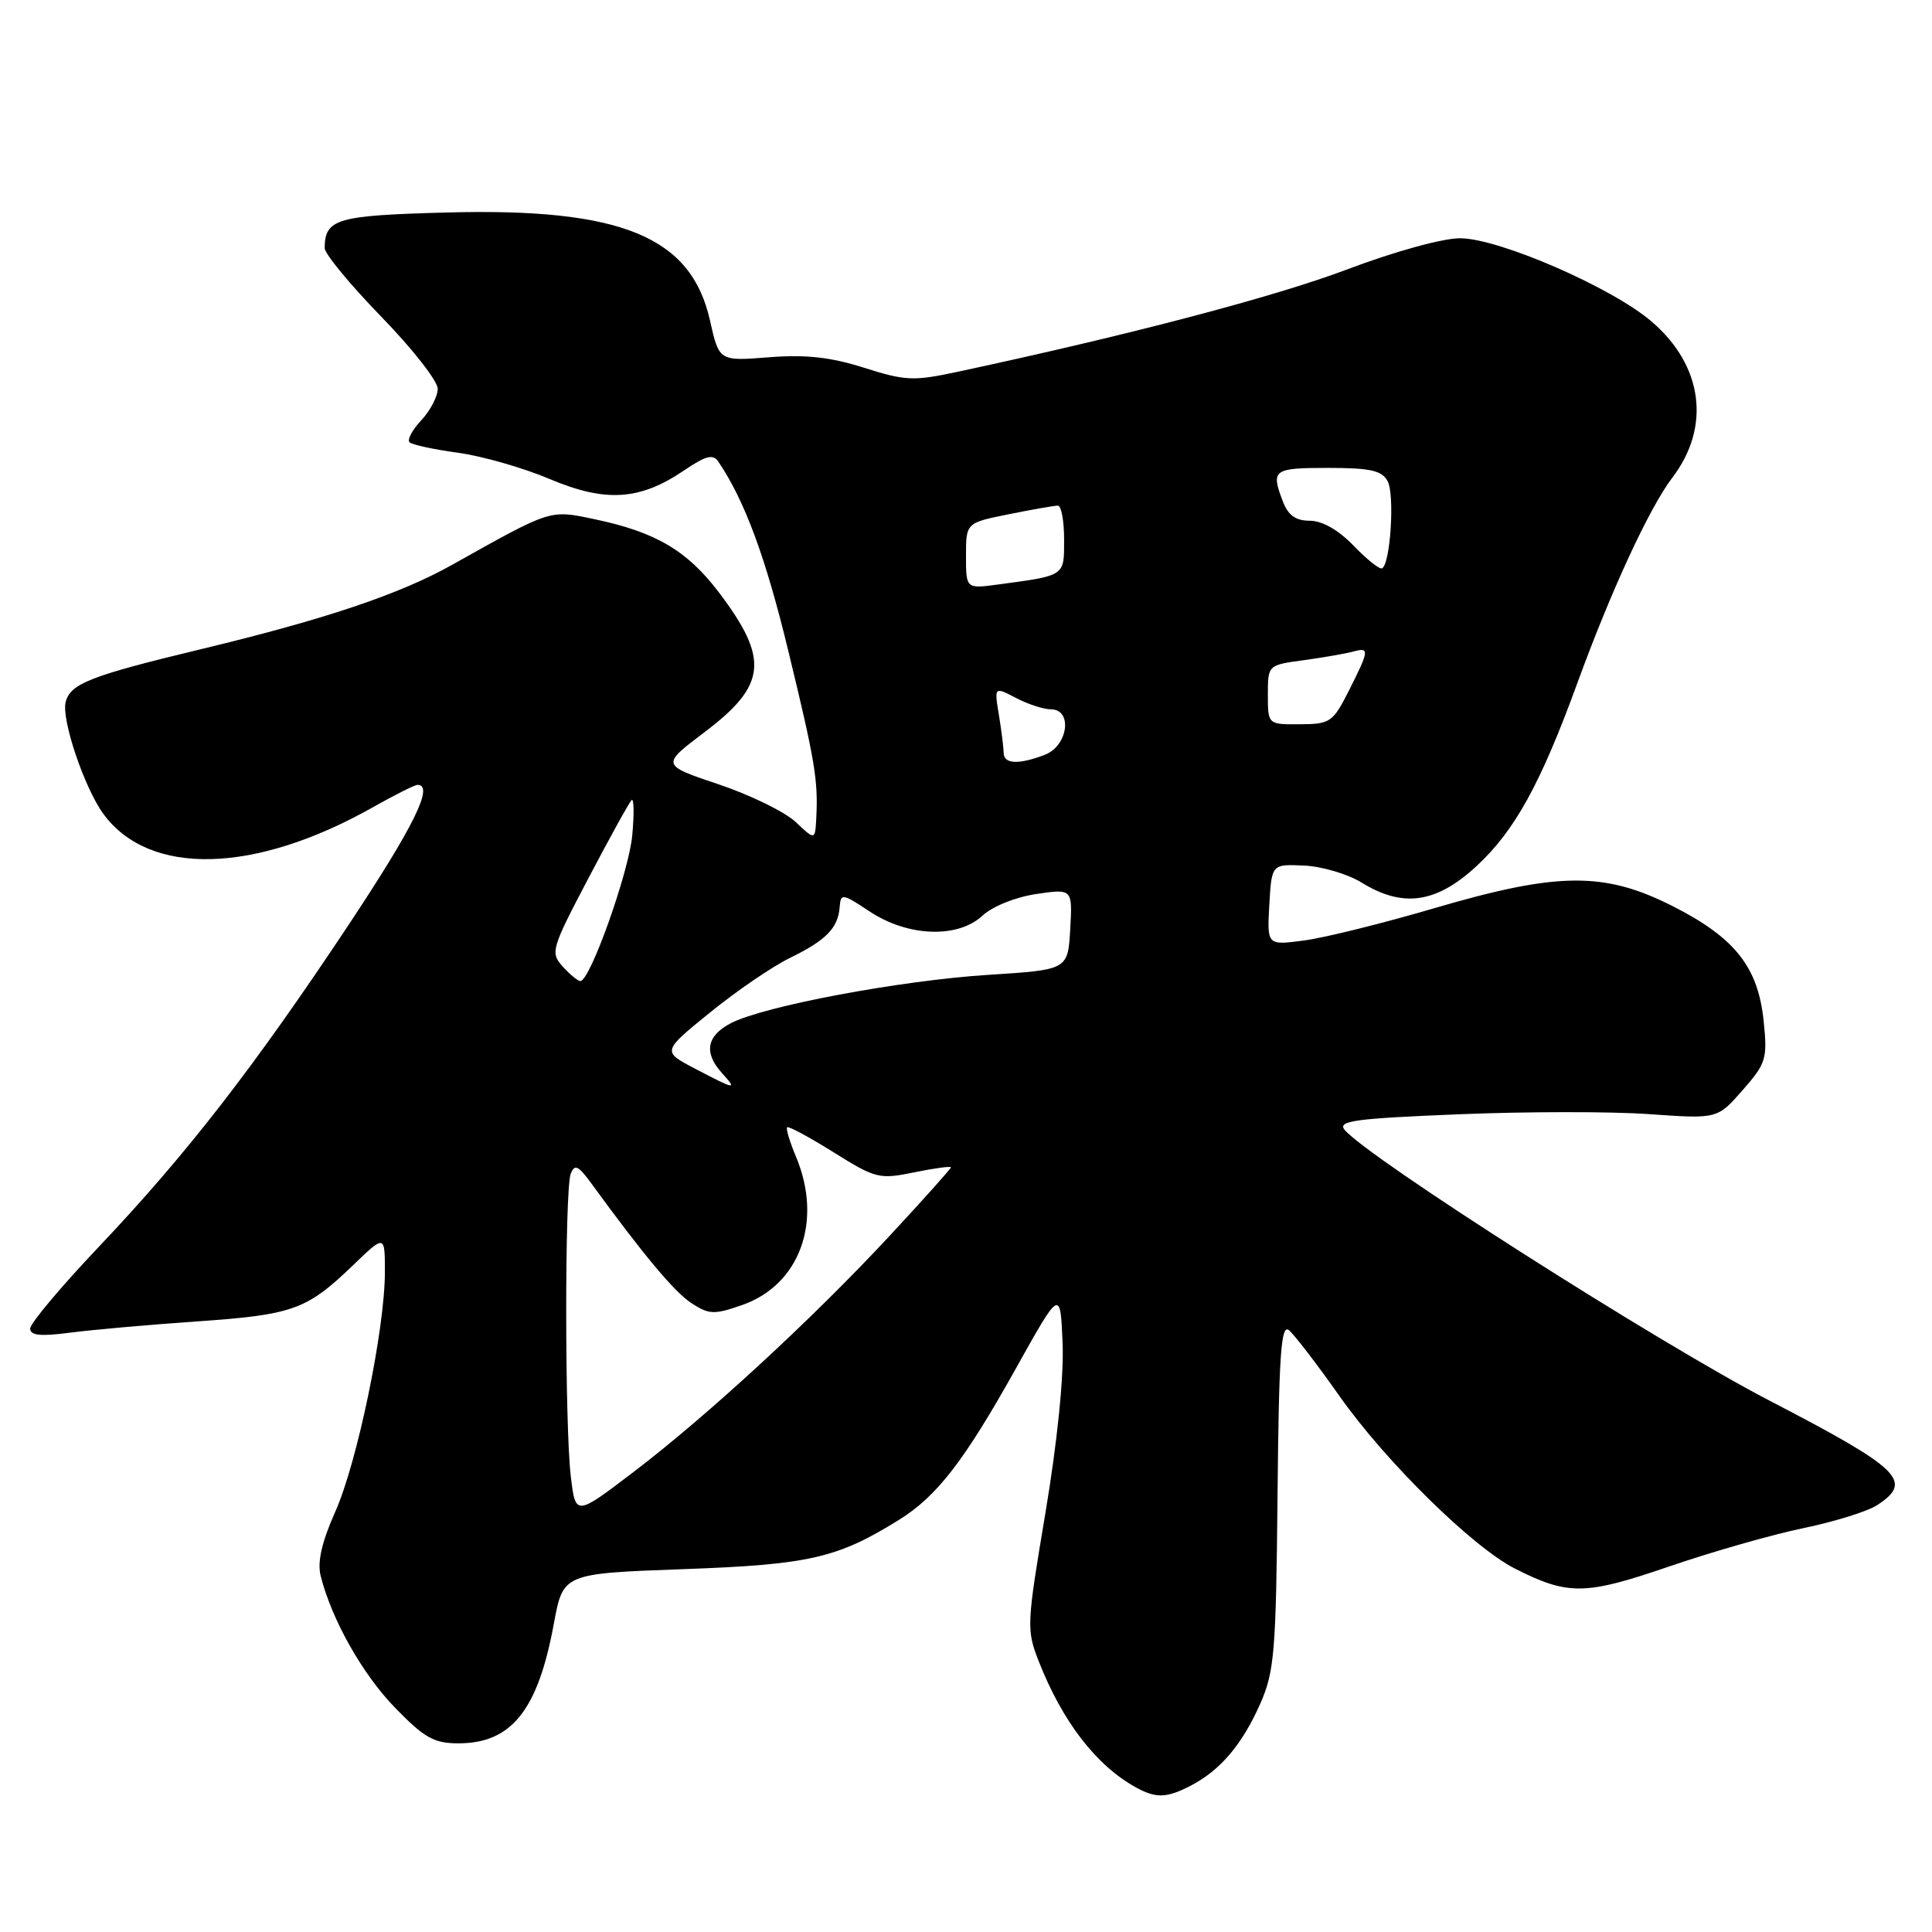 <?xml version="1.0" encoding="UTF-8" standalone="no"?>
<!DOCTYPE svg PUBLIC "-//W3C//DTD SVG 1.1//EN" "http://www.w3.org/Graphics/SVG/1.1/DTD/svg11.dtd" >
<svg xmlns="http://www.w3.org/2000/svg" xmlns:xlink="http://www.w3.org/1999/xlink" version="1.1" viewBox="0 0 256 256">
 <g >
 <path fill="currentColor"
d=" M 157.80 236.60 C 161.70 234.57 164.61 231.14 166.98 225.77 C 168.87 221.51 169.08 218.91 169.28 198.13 C 169.46 179.53 169.74 175.40 170.79 176.26 C 171.50 176.84 174.52 180.77 177.49 184.99 C 183.62 193.69 195.15 205.02 200.74 207.85 C 207.79 211.42 210.03 211.39 221.16 207.57 C 226.85 205.62 234.86 203.33 238.98 202.48 C 243.09 201.63 247.48 200.26 248.73 199.44 C 253.58 196.27 251.90 194.64 234.41 185.56 C 219.69 177.92 181.24 153.40 178.17 149.71 C 177.19 148.52 179.49 148.21 193.26 147.65 C 202.19 147.28 213.56 147.27 218.53 147.63 C 227.56 148.27 227.56 148.27 230.90 144.46 C 234.03 140.89 234.21 140.31 233.69 135.26 C 232.95 128.13 229.89 124.26 221.68 120.09 C 212.60 115.48 206.45 115.53 190.09 120.33 C 183.26 122.34 175.47 124.27 172.78 124.62 C 167.89 125.27 167.89 125.27 168.19 119.89 C 168.50 114.50 168.50 114.50 172.79 114.69 C 175.15 114.80 178.58 115.81 180.41 116.94 C 185.88 120.32 190.29 119.70 195.62 114.79 C 200.70 110.10 204.13 103.89 209.01 90.50 C 213.49 78.22 218.56 67.27 221.60 63.28 C 226.73 56.55 225.65 48.42 218.84 42.60 C 213.58 38.09 198.68 31.61 193.50 31.57 C 191.18 31.56 184.84 33.30 178.42 35.73 C 168.81 39.35 149.67 44.38 127.00 49.24 C 121.06 50.52 120.00 50.48 114.50 48.73 C 110.06 47.32 106.78 46.96 101.89 47.34 C 95.29 47.86 95.29 47.86 94.08 42.48 C 91.59 31.32 82.30 27.52 59.07 28.16 C 44.58 28.55 43.06 29.00 43.02 32.86 C 43.01 33.62 46.38 37.70 50.50 41.94 C 54.62 46.18 58.00 50.48 58.00 51.51 C 58.00 52.53 57.02 54.41 55.83 55.68 C 54.64 56.95 53.93 58.26 54.26 58.60 C 54.60 58.93 57.49 59.56 60.68 59.99 C 63.88 60.43 69.35 61.99 72.83 63.47 C 80.24 66.60 84.79 66.31 90.63 62.34 C 93.54 60.37 94.48 60.13 95.19 61.18 C 98.68 66.34 101.44 73.81 104.44 86.19 C 108.01 100.90 108.42 103.39 108.16 108.42 C 108.00 111.35 108.00 111.35 105.43 108.92 C 104.02 107.59 99.43 105.34 95.23 103.93 C 87.60 101.37 87.60 101.37 93.31 97.05 C 101.60 90.80 101.96 87.35 95.26 78.50 C 91.05 72.95 86.90 70.50 78.75 68.79 C 72.79 67.54 73.12 67.44 59.93 74.83 C 52.96 78.74 43.12 82.05 26.71 86.00 C 11.96 89.55 9.35 90.57 8.70 93.02 C 8.11 95.30 11.18 104.41 13.70 107.85 C 19.78 116.15 33.74 115.81 49.42 106.96 C 52.30 105.33 54.96 104.00 55.33 104.00 C 57.56 104.00 54.83 109.53 46.13 122.64 C 33.65 141.43 24.72 152.94 13.15 165.15 C 8.12 170.45 4.00 175.35 4.00 176.04 C 4.00 176.96 5.36 177.10 9.25 176.59 C 12.14 176.21 19.69 175.54 26.03 175.10 C 38.84 174.21 40.62 173.57 46.75 167.68 C 51.00 163.58 51.00 163.58 51.00 168.54 C 51.00 176.10 47.34 193.79 44.42 200.32 C 42.63 204.35 42.03 206.97 42.49 208.81 C 43.95 214.62 48.02 221.83 52.36 226.30 C 56.23 230.28 57.51 231.00 60.74 231.00 C 67.78 231.00 71.28 226.62 73.39 215.14 C 74.61 208.50 74.61 208.50 90.56 207.92 C 107.24 207.32 110.94 206.47 119.12 201.39 C 124.16 198.26 127.78 193.56 134.61 181.33 C 140.50 170.78 140.50 170.78 140.80 177.98 C 140.98 182.42 140.10 191.05 138.52 200.50 C 136.03 215.31 136.00 215.96 137.65 220.16 C 140.79 228.14 145.25 233.93 150.50 236.83 C 153.17 238.31 154.59 238.27 157.80 236.60 Z  M 75.64 195.69 C 74.83 188.94 74.82 157.64 75.62 155.54 C 76.14 154.20 76.62 154.43 78.37 156.83 C 85.35 166.40 89.36 171.19 91.63 172.68 C 93.95 174.19 94.63 174.22 98.32 172.93 C 105.97 170.27 109.05 161.84 105.49 153.31 C 104.65 151.32 104.12 149.55 104.30 149.37 C 104.48 149.19 107.25 150.68 110.46 152.69 C 116.03 156.17 116.51 156.29 121.15 155.34 C 123.82 154.79 126.00 154.50 126.00 154.68 C 126.00 154.86 122.37 158.92 117.93 163.70 C 107.67 174.75 93.78 187.55 83.94 195.05 C 76.27 200.89 76.27 200.89 75.64 195.69 Z  M 92.11 141.61 C 87.72 139.32 87.72 139.32 94.11 134.14 C 97.62 131.29 102.38 128.04 104.67 126.93 C 109.45 124.60 111.05 122.97 111.26 120.20 C 111.40 118.34 111.61 118.37 115.24 120.78 C 120.30 124.13 126.90 124.37 130.17 121.34 C 131.50 120.10 134.56 118.87 137.31 118.46 C 142.11 117.76 142.11 117.76 141.81 123.13 C 141.50 128.50 141.50 128.50 131.00 129.17 C 119.33 129.91 101.26 133.30 96.86 135.57 C 93.63 137.24 93.22 139.48 95.65 142.17 C 97.73 144.47 97.49 144.43 92.11 141.61 Z  M 74.57 128.08 C 72.90 126.23 73.04 125.75 77.98 116.35 C 80.81 110.96 83.38 106.31 83.69 106.02 C 84.00 105.73 84.04 107.82 83.78 110.66 C 83.34 115.53 78.19 129.99 76.90 130.00 C 76.58 130.00 75.53 129.14 74.57 128.08 Z  M 132.99 99.75 C 132.98 99.06 132.70 96.81 132.36 94.74 C 131.74 90.98 131.74 90.98 134.62 92.48 C 136.20 93.31 138.29 93.99 139.25 93.99 C 142.18 94.00 141.52 98.85 138.43 100.02 C 134.95 101.35 133.00 101.25 132.99 99.75 Z  M 168.00 92.06 C 168.00 88.12 168.00 88.12 172.75 87.48 C 175.36 87.12 178.29 86.61 179.25 86.35 C 181.50 85.73 181.46 86.11 178.75 91.48 C 176.62 95.70 176.27 95.95 172.25 95.97 C 168.00 96.00 168.00 96.00 168.00 92.06 Z  M 128.00 73.65 C 128.00 69.28 128.00 69.28 133.67 68.14 C 136.78 67.51 139.71 67.00 140.17 67.00 C 140.63 67.00 141.00 69.02 141.00 71.48 C 141.00 76.38 141.22 76.24 132.25 77.45 C 128.00 78.02 128.00 78.02 128.00 73.65 Z  M 179.34 72.29 C 177.34 70.22 175.20 69.00 173.56 69.00 C 171.68 69.00 170.68 68.28 169.98 66.43 C 168.38 62.24 168.70 62.00 175.96 62.00 C 181.58 62.00 183.11 62.34 183.87 63.76 C 184.83 65.56 184.23 74.83 183.12 75.31 C 182.78 75.46 181.08 74.10 179.34 72.29 Z "/>
</g>
</svg>